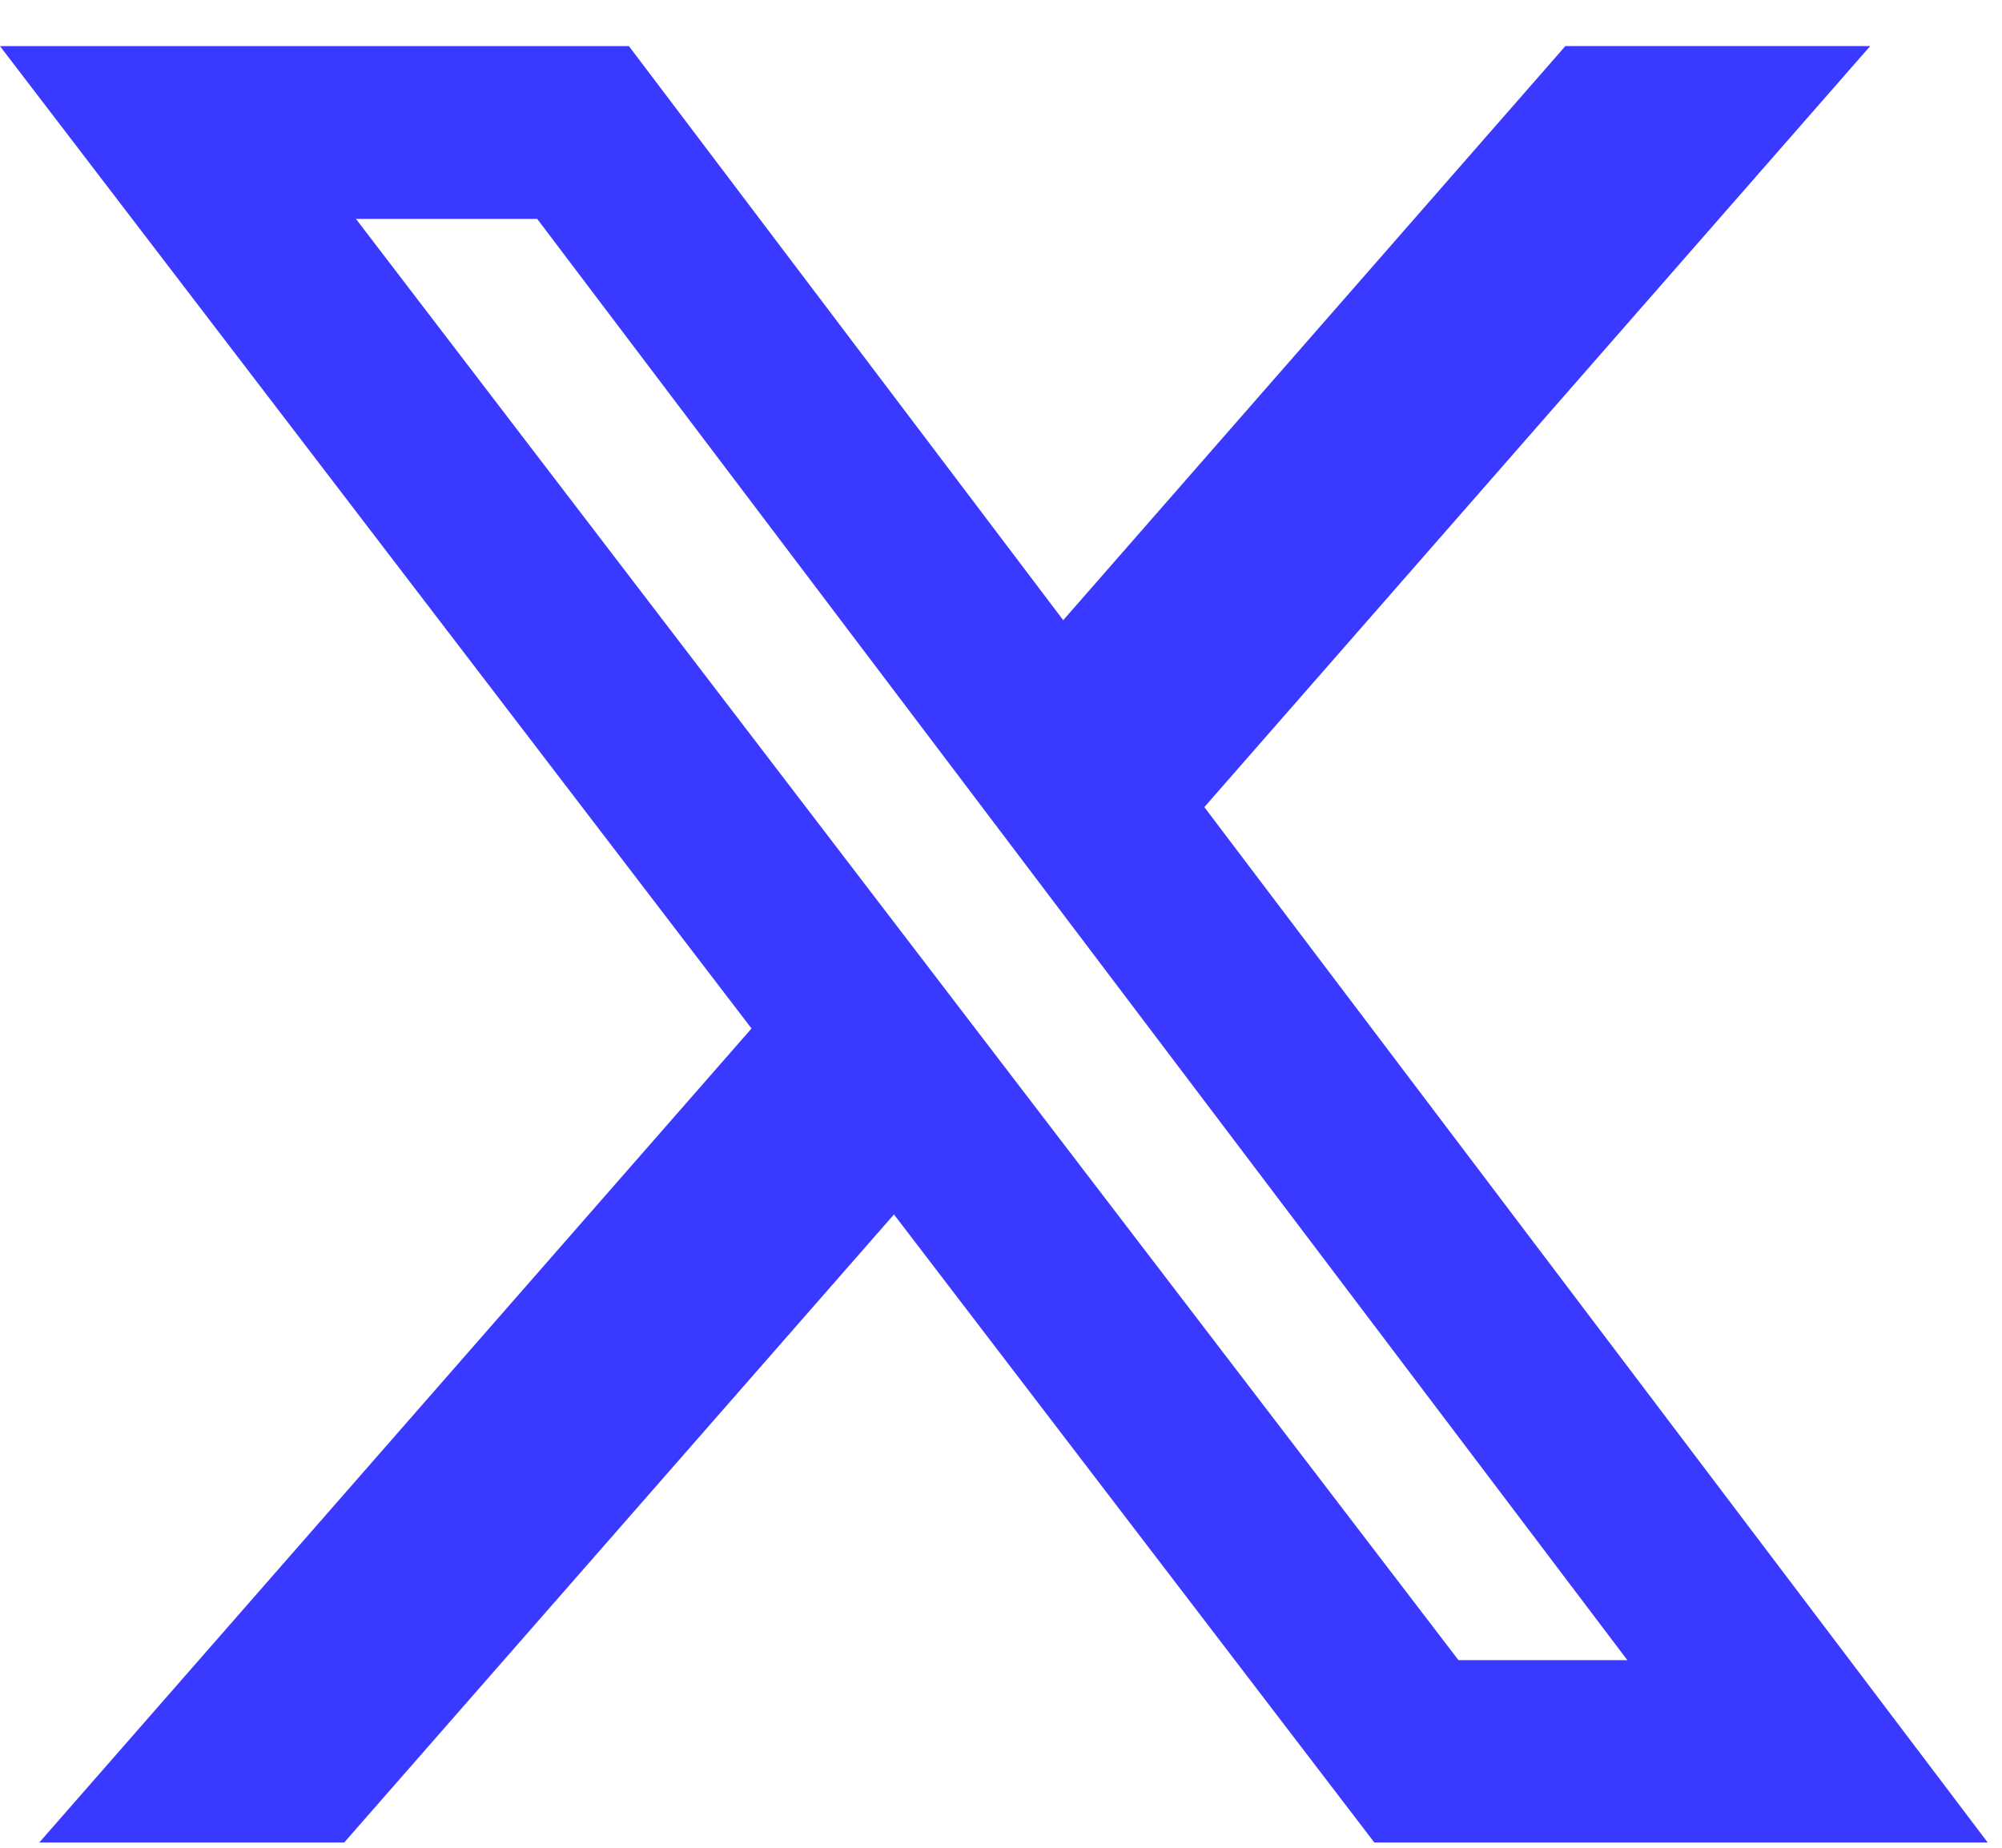 <svg width="39" height="36" viewBox="0 0 39 36" fill="none" xmlns="http://www.w3.org/2000/svg">
<path d="M30.495 0.897H36.433L23.461 15.725L38.722 35.898H26.773L17.415 23.661L6.705 35.898H0.765L14.64 20.038L0 0.899H12.252L20.712 12.083L30.495 0.897ZM28.412 32.345H31.702L10.465 4.265H6.934L28.412 32.345Z" fill="#3A39FF"/>
</svg>
